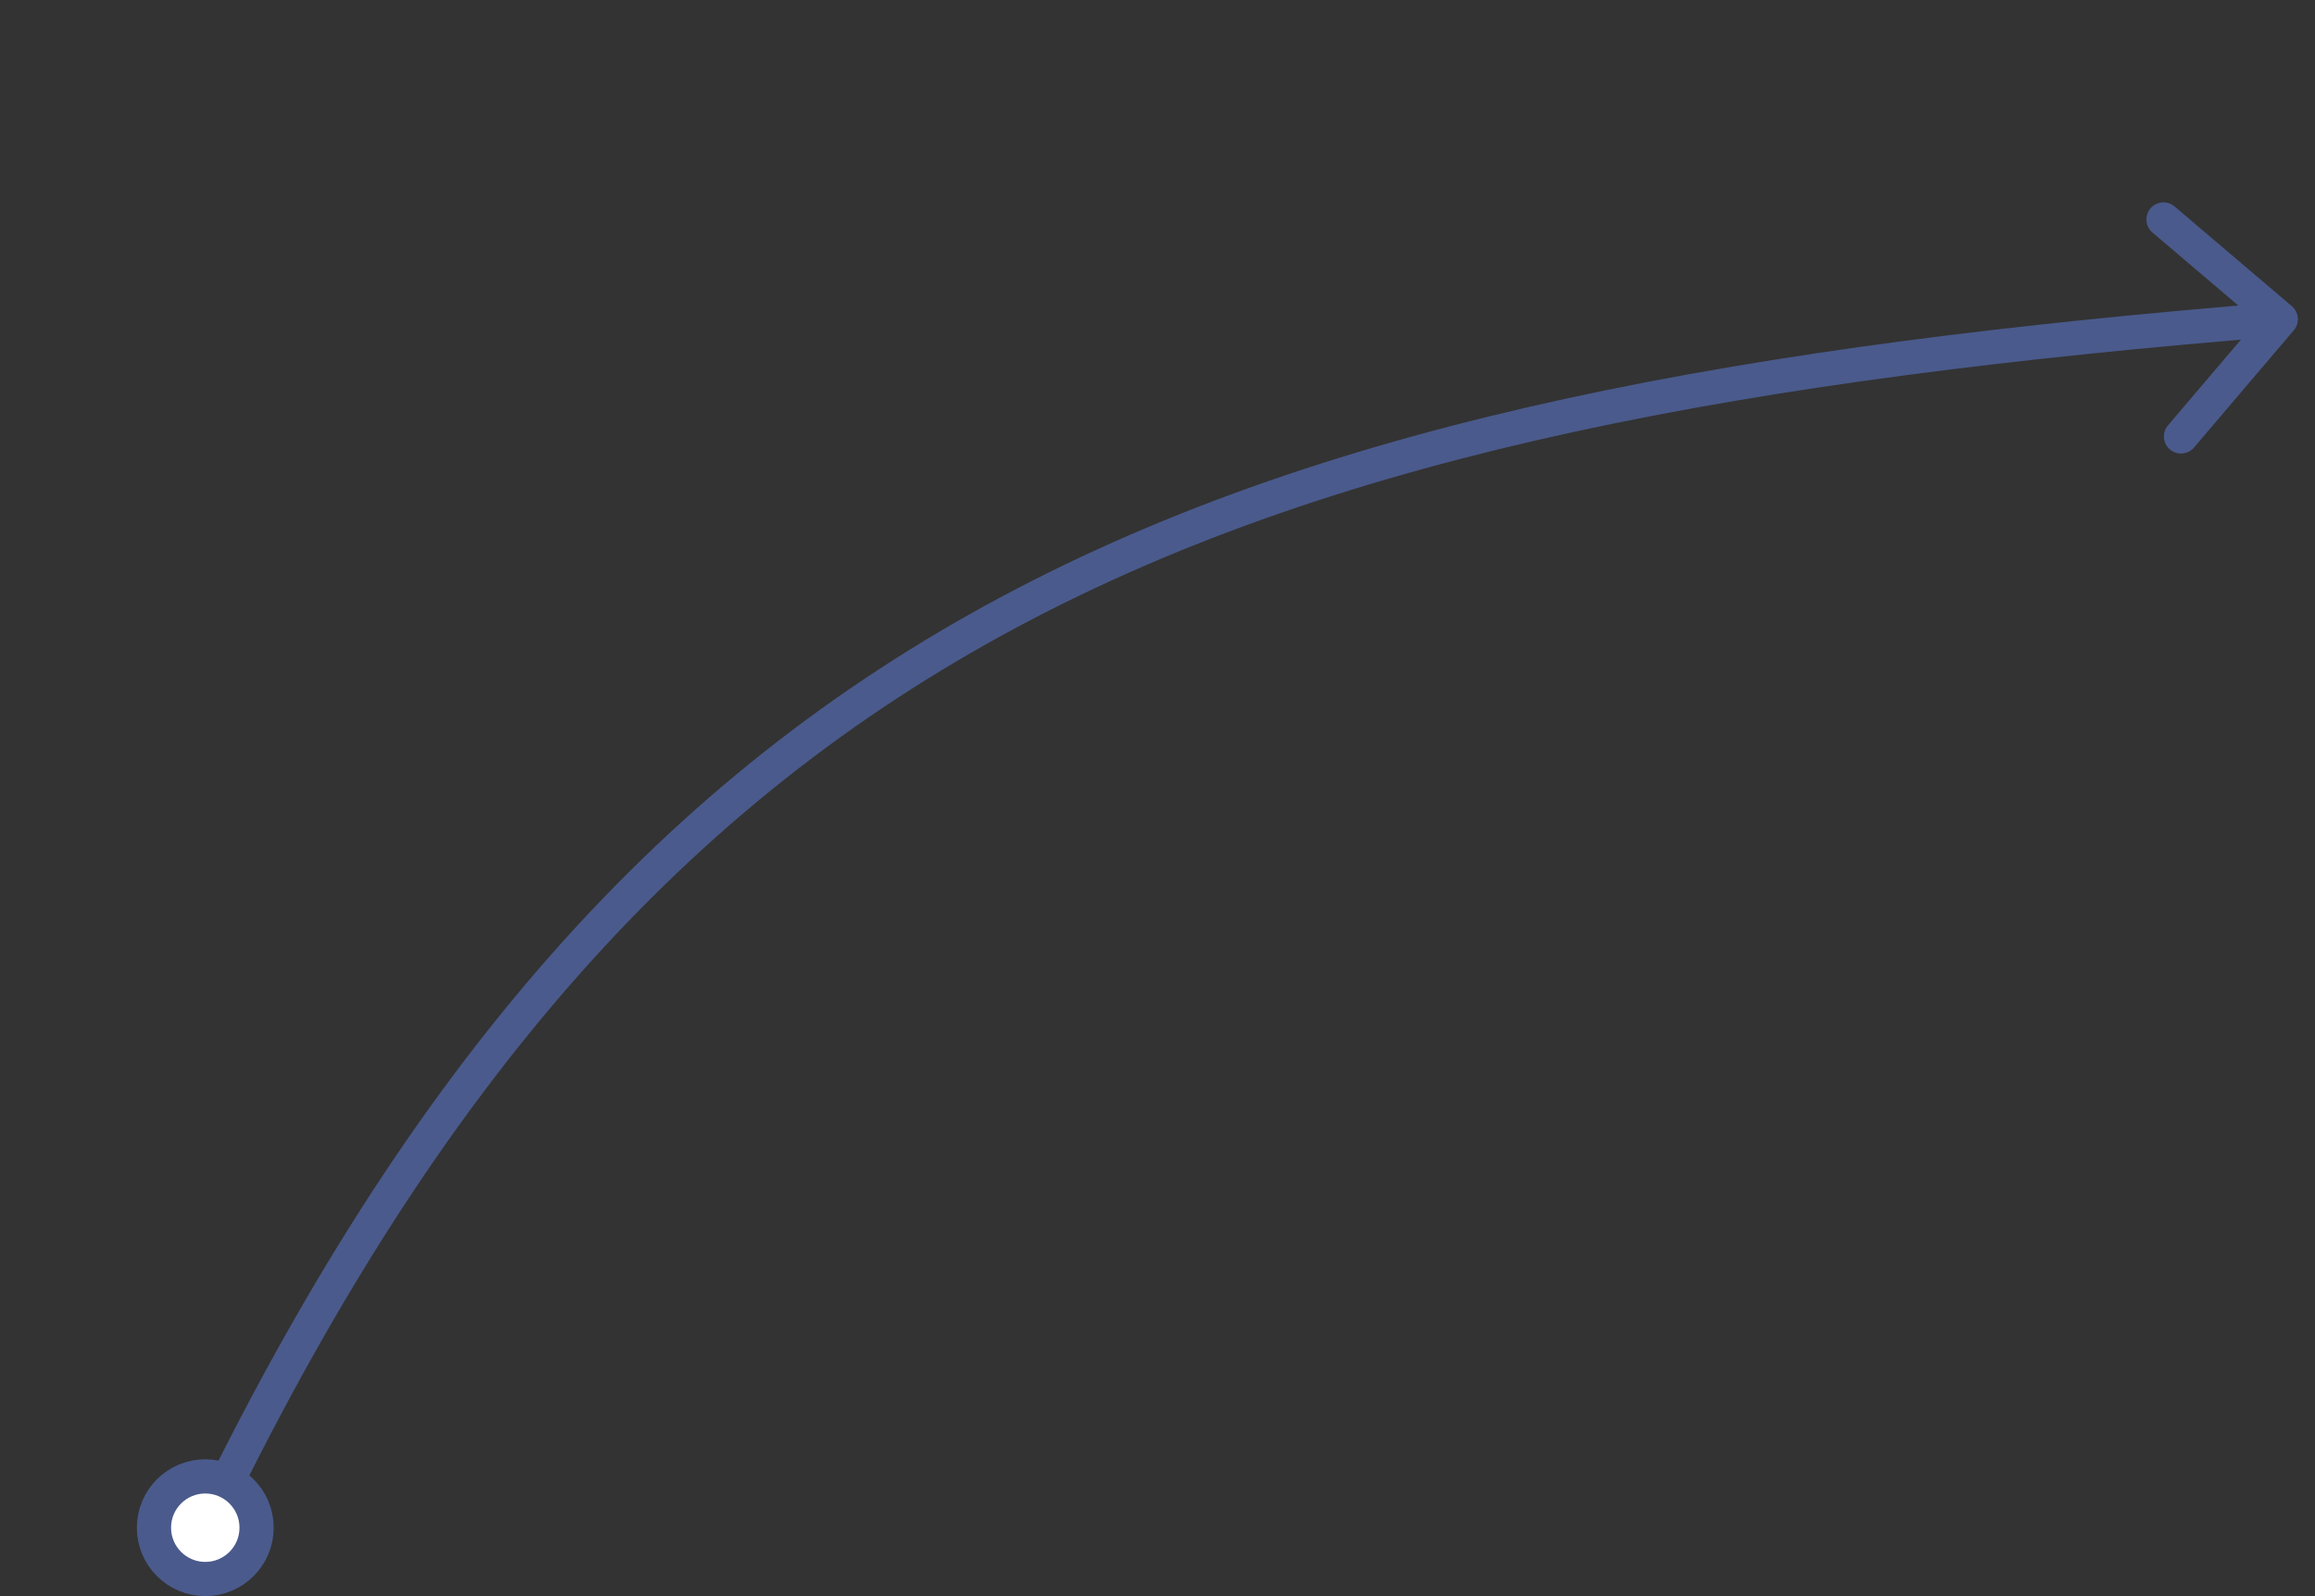 <svg width="203" height="140" viewBox="0 0 203 140" fill="none" xmlns="http://www.w3.org/2000/svg">
<rect x="0" y="0" width="203" height="140" fill="#333333" stroke="none"/>
<path d="M200.97 26.856C201.601 27.392 201.677 28.339 201.141 28.97L192.393 39.252C191.856 39.883 190.909 39.96 190.278 39.423C189.647 38.886 189.571 37.94 190.108 37.309L197.884 28.169L188.744 20.393C188.113 19.856 188.036 18.909 188.573 18.278C189.11 17.647 190.057 17.571 190.688 18.108L200.97 26.856ZM17.797 134.295L16.444 133.647C35.894 93.042 58.39 68.063 87.829 52.338C117.204 36.647 153.343 30.256 199.877 26.503L199.998 27.998L200.119 29.493C153.653 33.24 118.042 39.6 89.242 54.984C60.506 70.334 38.401 94.753 19.15 134.943L17.797 134.295Z" fill="#4A5A8C"/>
<circle cx="18" cy="133.998" r="4.5" fill="white" stroke="#4A5A8C" stroke-width="3"/>
</svg>
